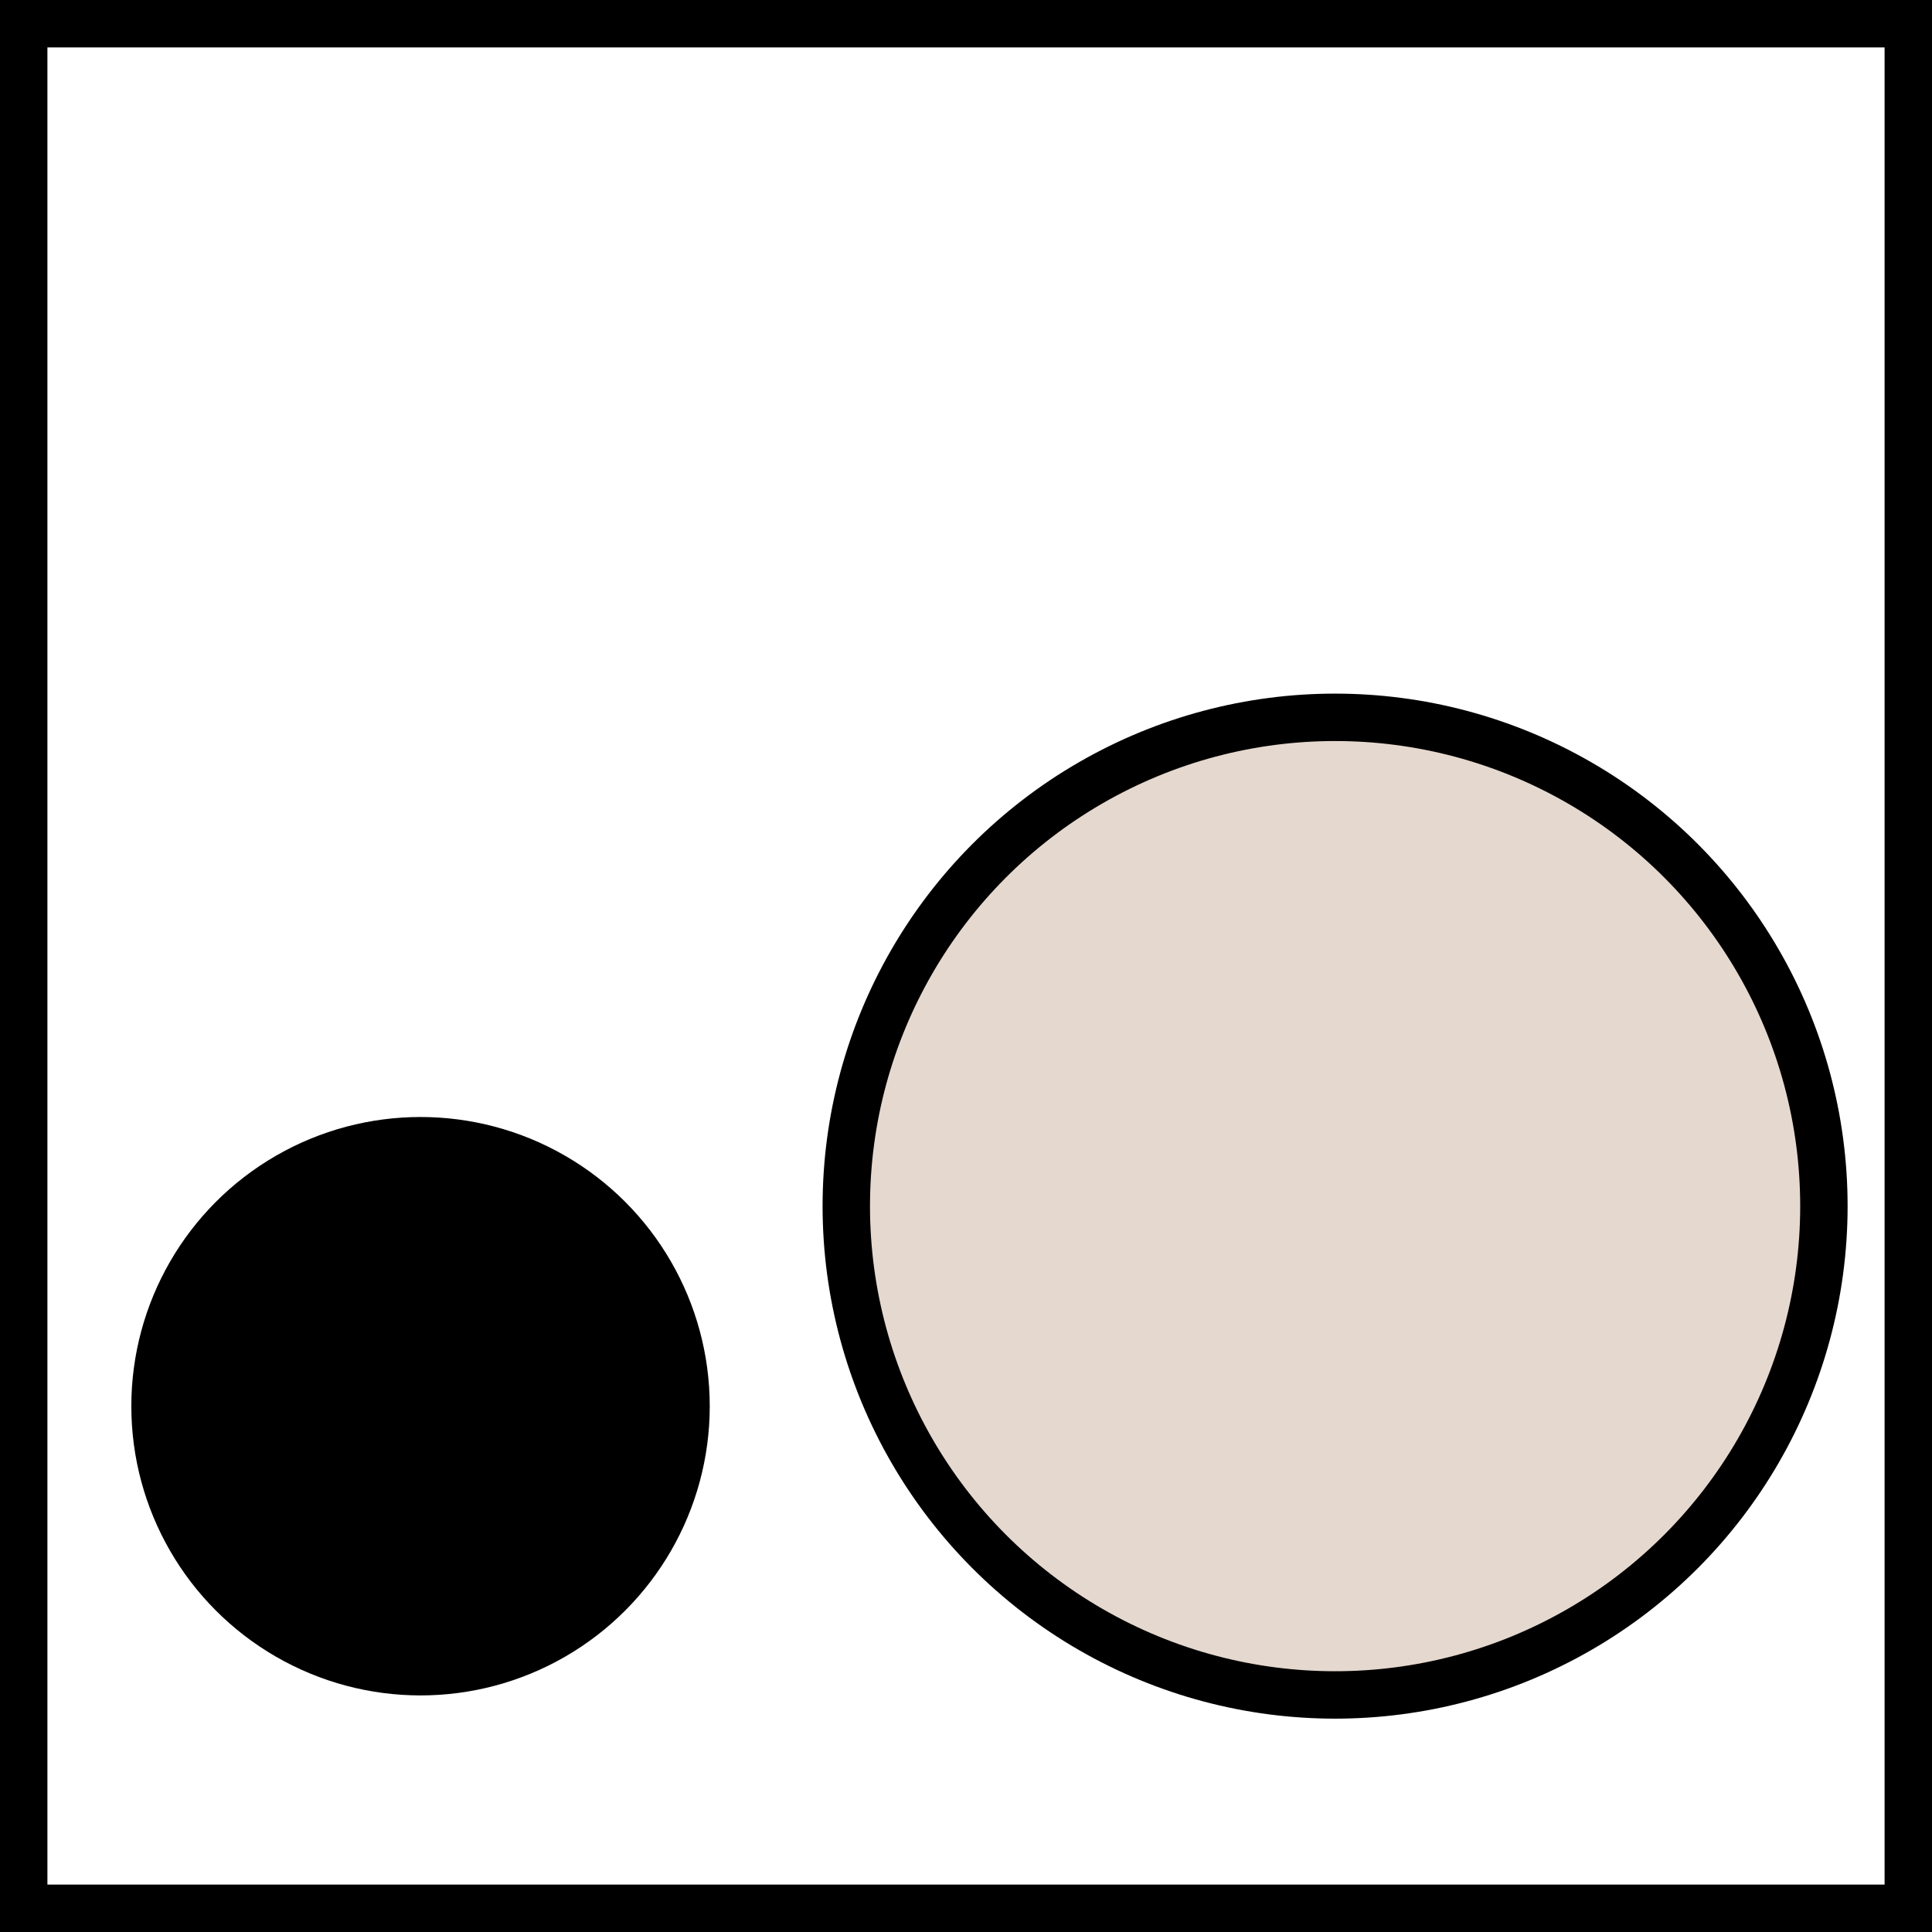 <svg viewBox="0 0 40.75 40.75" xmlns="http://www.w3.org/2000/svg"><path d="m.5.5h39.75v39.75h-39.75z" fill="none" stroke="#000" stroke-miterlimit="10"/><circle cx="28.16" cy="25.44" fill="#e5d8cf" r="10.31" stroke="#000" stroke-miterlimit="10"/><circle cx="8.87" cy="29.66" r="6.1"/></svg>